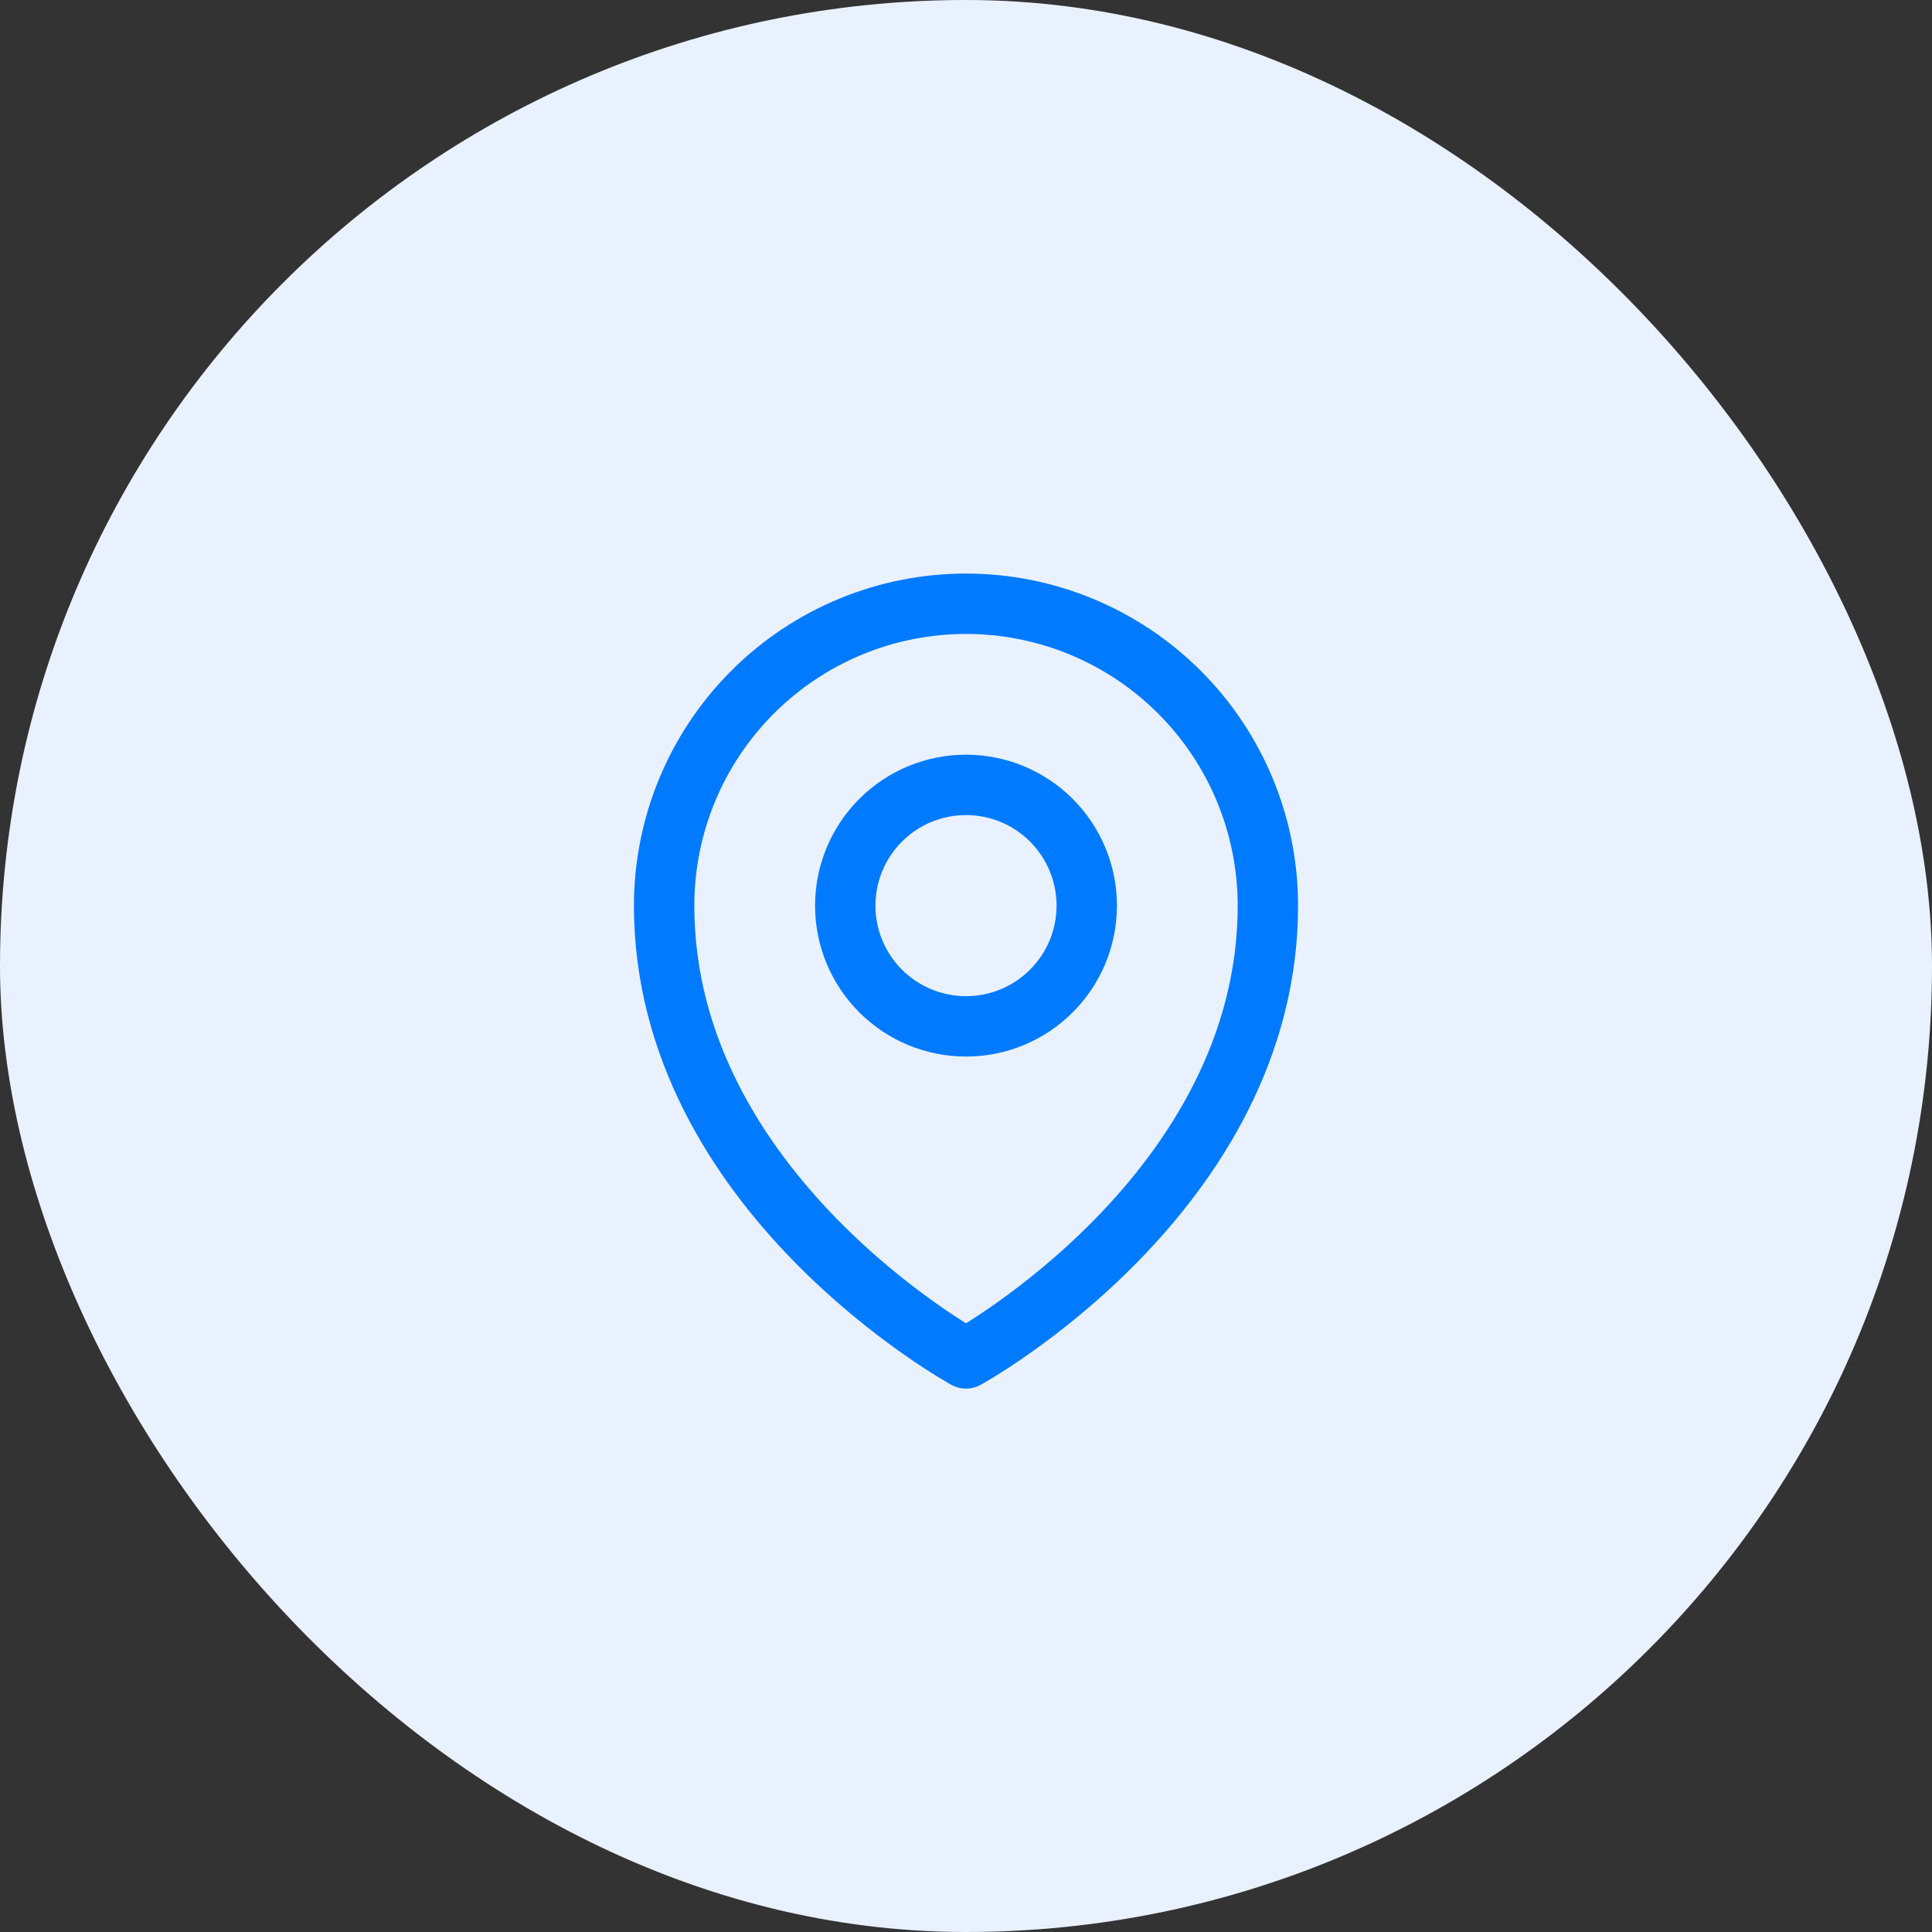 <svg width="48" height="48" viewBox="0 0 48 48" fill="none" xmlns="http://www.w3.org/2000/svg">
<rect x="0" y="0" width="48" height="48" fill="#333333" stroke="none"/>
<rect width="48" height="48" rx="24" fill="#E9F1FE"/>
<path d="M27 22.5C27 23.296 26.684 24.059 26.121 24.621C25.559 25.184 24.796 25.5 24 25.5C23.204 25.5 22.441 25.184 21.879 24.621C21.316 24.059 21 23.296 21 22.5C21 21.704 21.316 20.941 21.879 20.379C22.441 19.816 23.204 19.5 24 19.5C24.796 19.5 25.559 19.816 26.121 20.379C26.684 20.941 27 21.704 27 22.5V22.5Z" stroke="#007AFF" stroke-width="1.5" stroke-linecap="round" stroke-linejoin="round"/>
<path d="M31.5 22.5C31.5 29.642 24 33.75 24 33.75C24 33.75 16.5 29.642 16.5 22.5C16.5 20.511 17.29 18.603 18.697 17.197C20.103 15.79 22.011 15 24 15C25.989 15 27.897 15.79 29.303 17.197C30.71 18.603 31.5 20.511 31.5 22.5V22.5Z" stroke="#007AFF" stroke-width="1.5" stroke-linecap="round" stroke-linejoin="round"/>
</svg>
